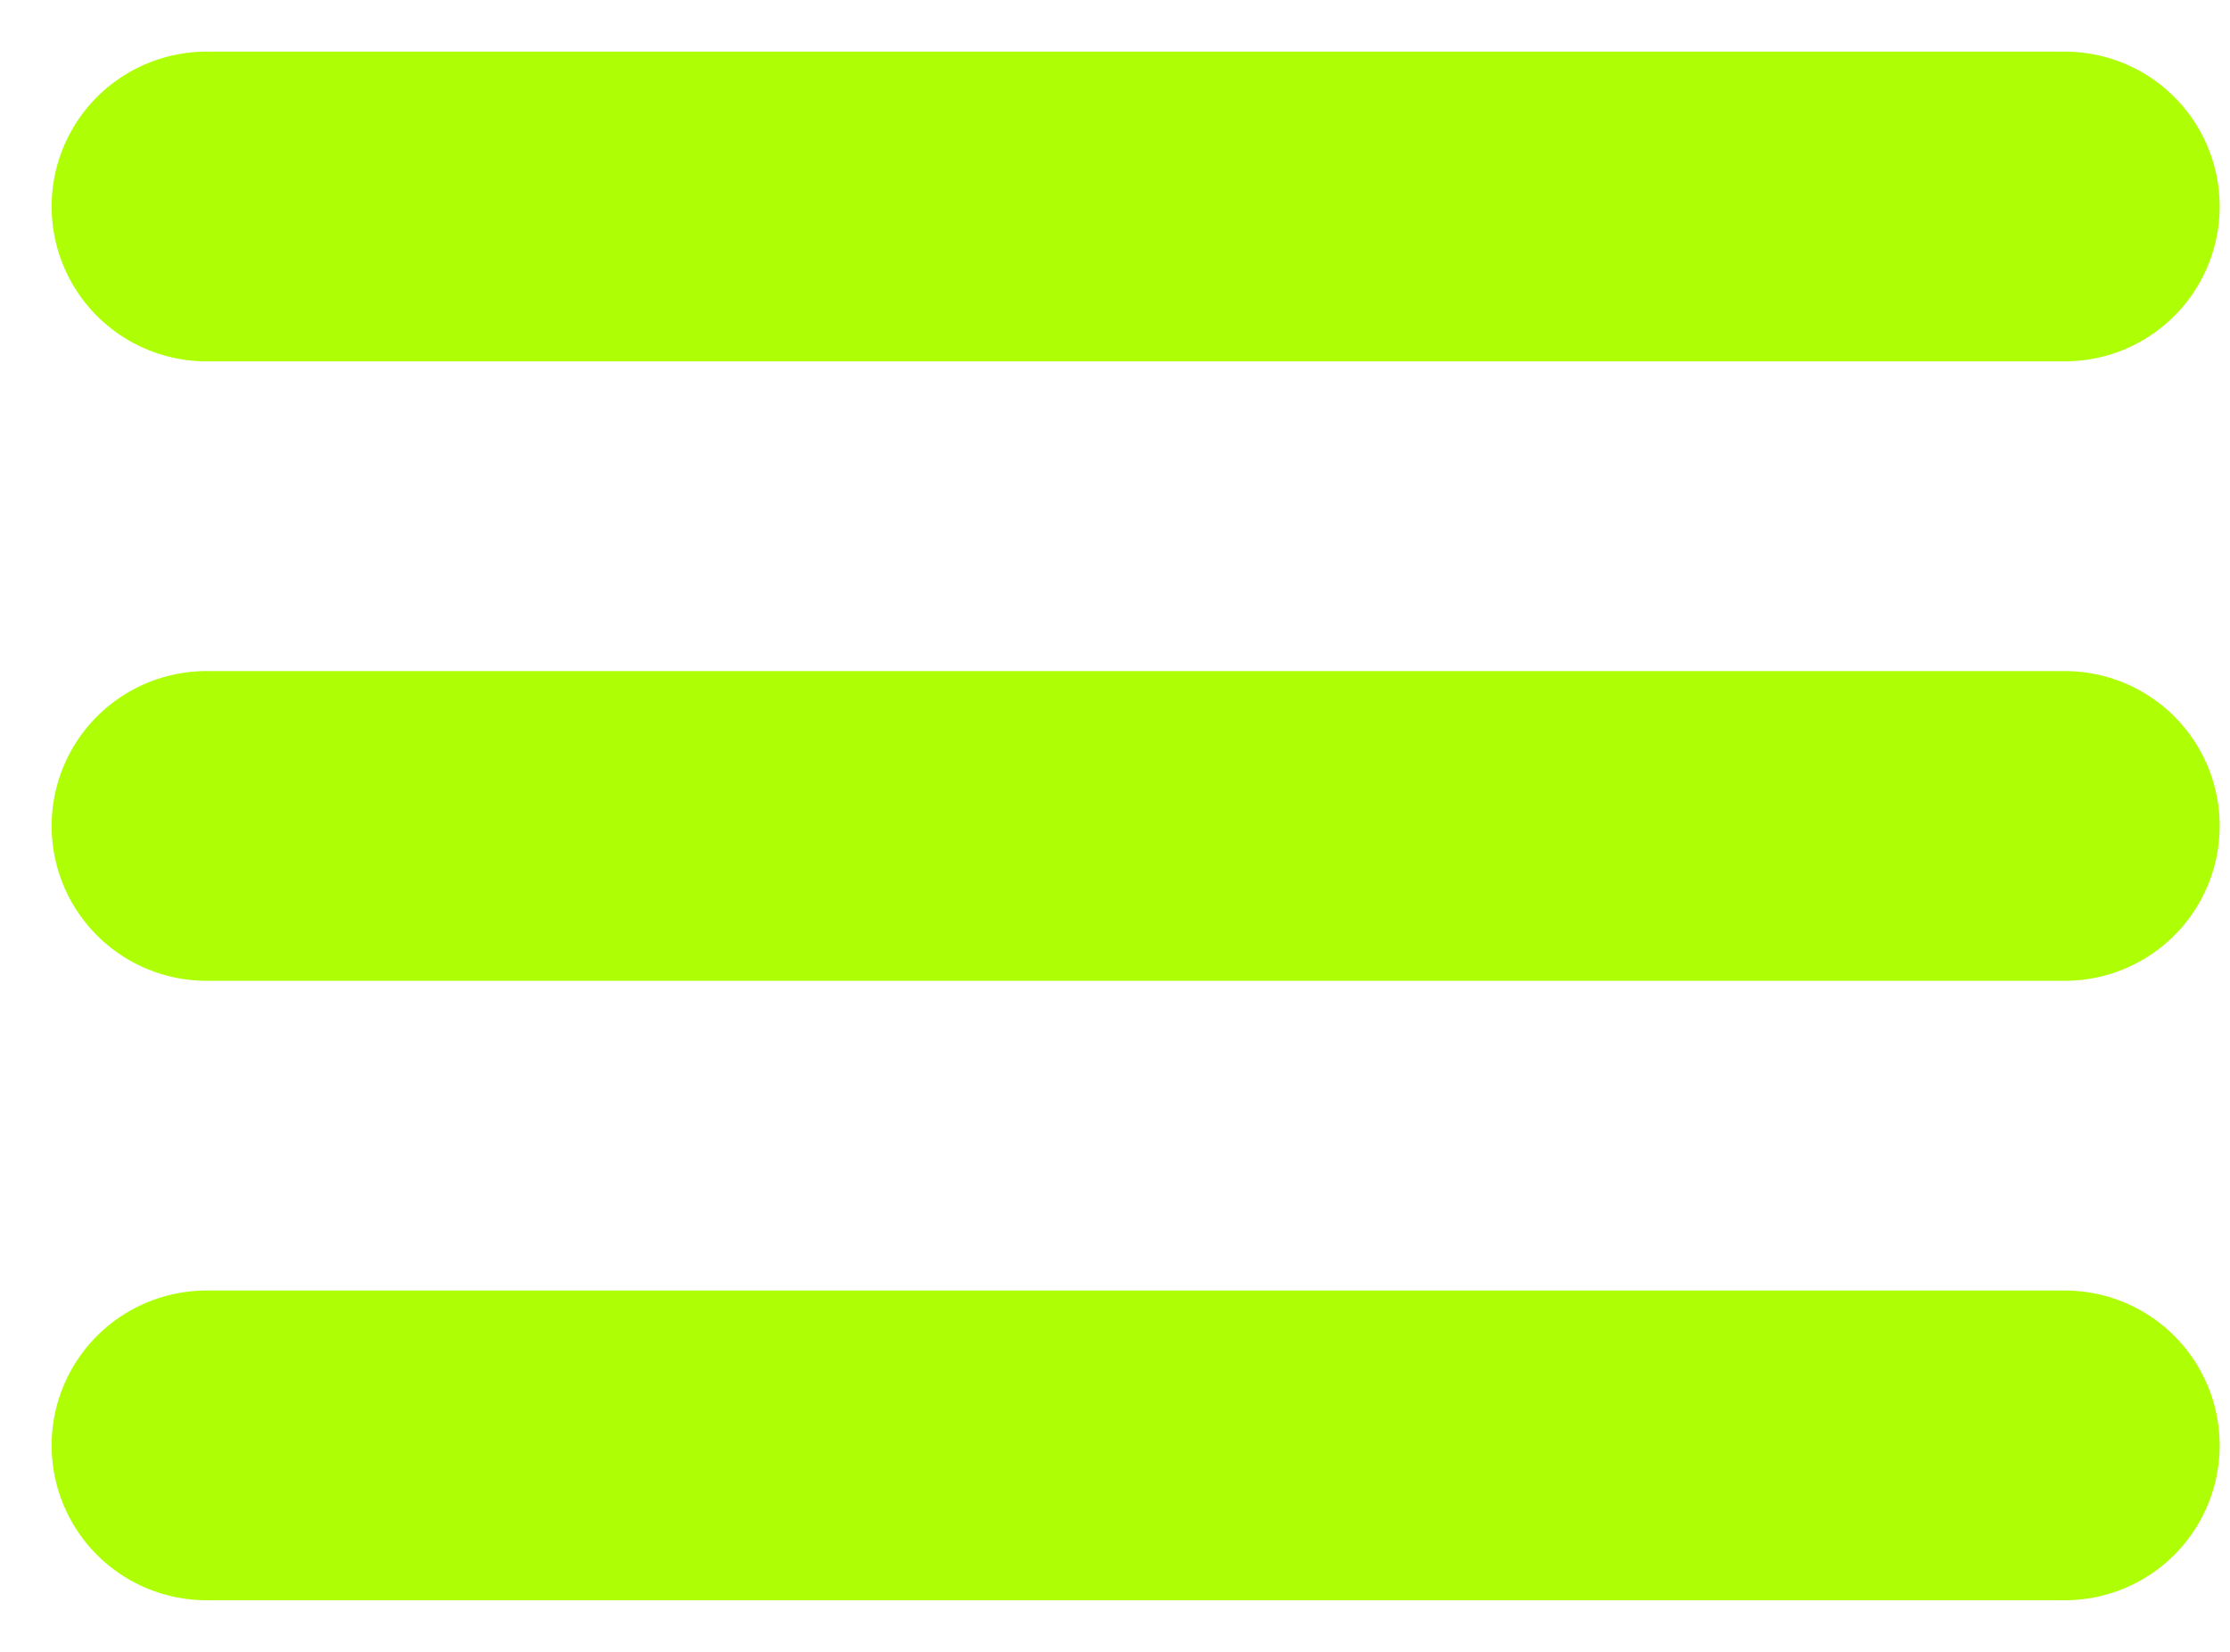 <svg width="27" height="20" viewBox="0 0 27 20" fill="none" xmlns="http://www.w3.org/2000/svg">
<path d="M2.5 2.5H25" stroke="#AEFE06" stroke-width="3.75" stroke-linecap="round" stroke-linejoin="round"/>
<path d="M2.5 10H25" stroke="#AEFE06" stroke-width="3.75" stroke-linecap="round" stroke-linejoin="round"/>
<path d="M2.5 17.5H25" stroke="#AEFE06" stroke-width="3.75" stroke-linecap="round" stroke-linejoin="round"/>
</svg>
